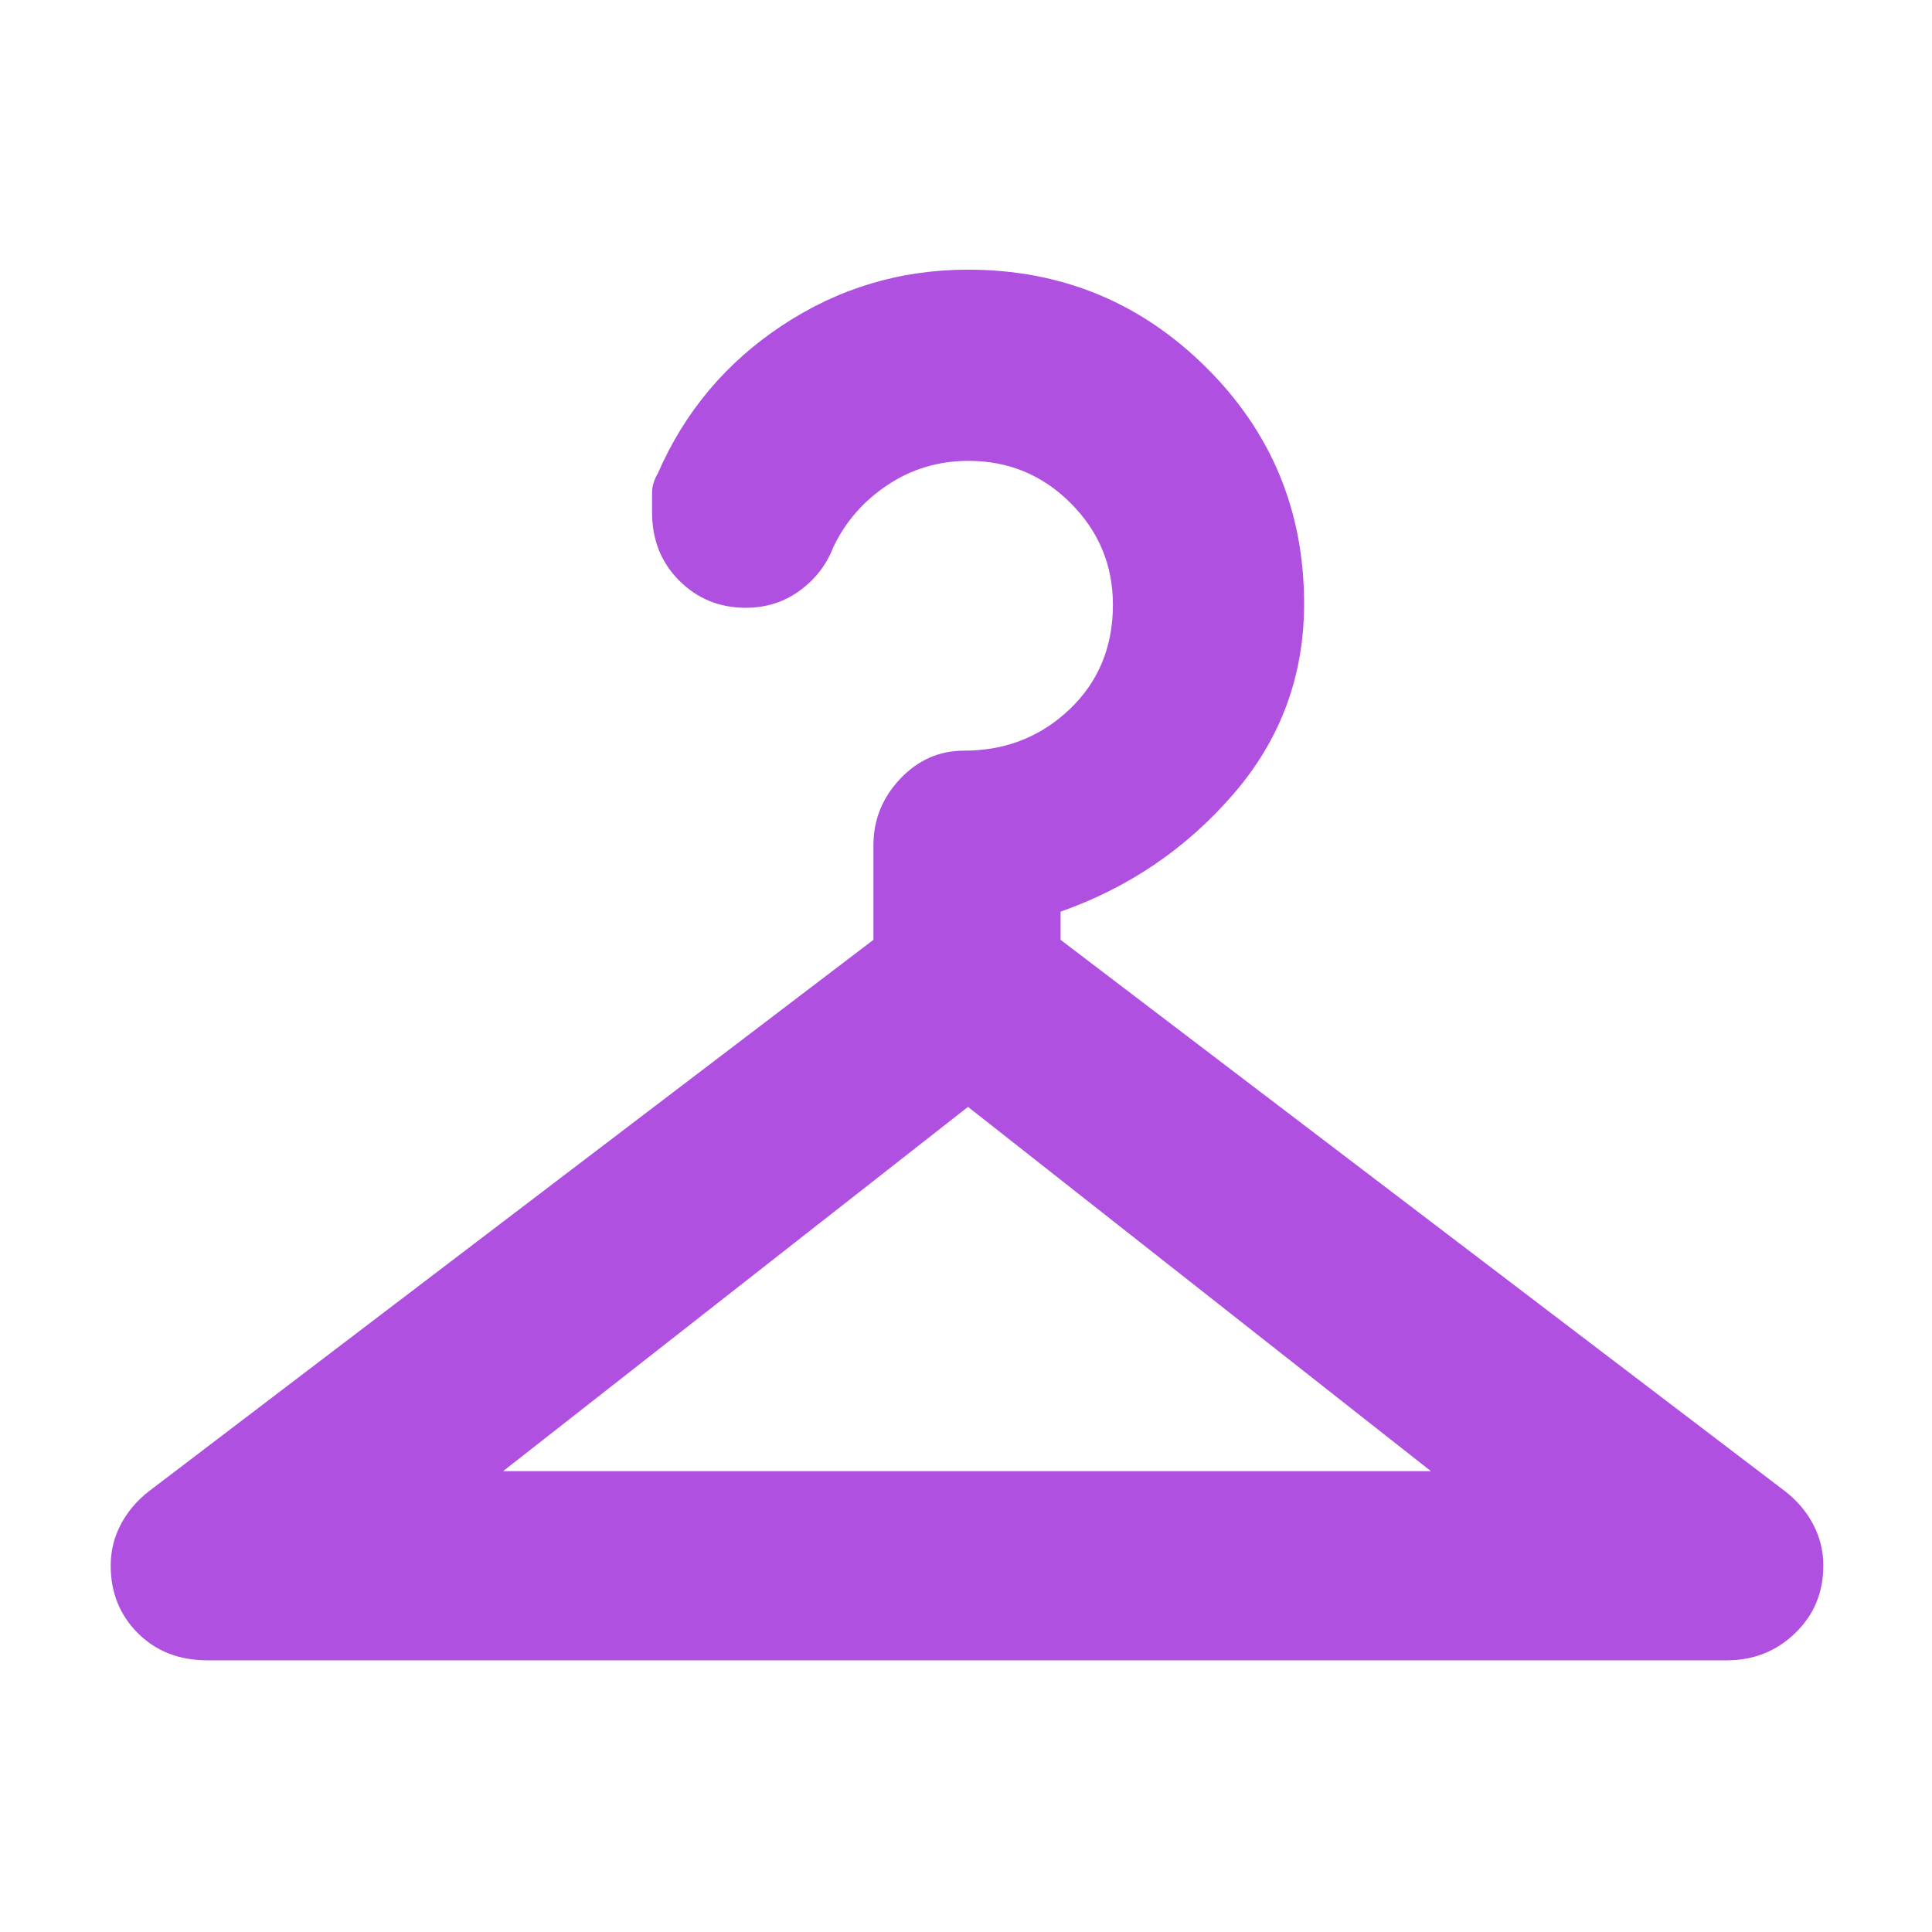 <svg xmlns="http://www.w3.org/2000/svg" height="48" viewBox="0 -960 960 960" width="48"><path fill="rgb(175, 80, 225)" d="M250-229h461L481-410 250-229Zm164-459q-5 13-16.64 21.5-11.65 8.5-26.79 8.5-19.57 0-33.07-13.5T324-705.45V-715q0-5 2.88-9.78 19.96-45.86 61.82-73.54Q430.56-826 481-826q69.27 0 118.14 48.38Q648-729.24 648-660q0 53.83-35 94.42Q578-525 527-507v14l360 274q9 7 14 16.53 5 9.54 5 20.4 0 20.07-14 33.57T858-135H103q-21 0-34.5-13.5T55-182.07q0-10.86 5-20.4Q65-212 74-219l360-274v-47q0-18.88 13.24-32.94Q460.49-587 479-587q30.85 0 52.42-20.5Q553-628 553-659.5q0-29.5-21-50.5t-50.74-21Q459-731 441-719q-18 12-27 31Z"/></svg>